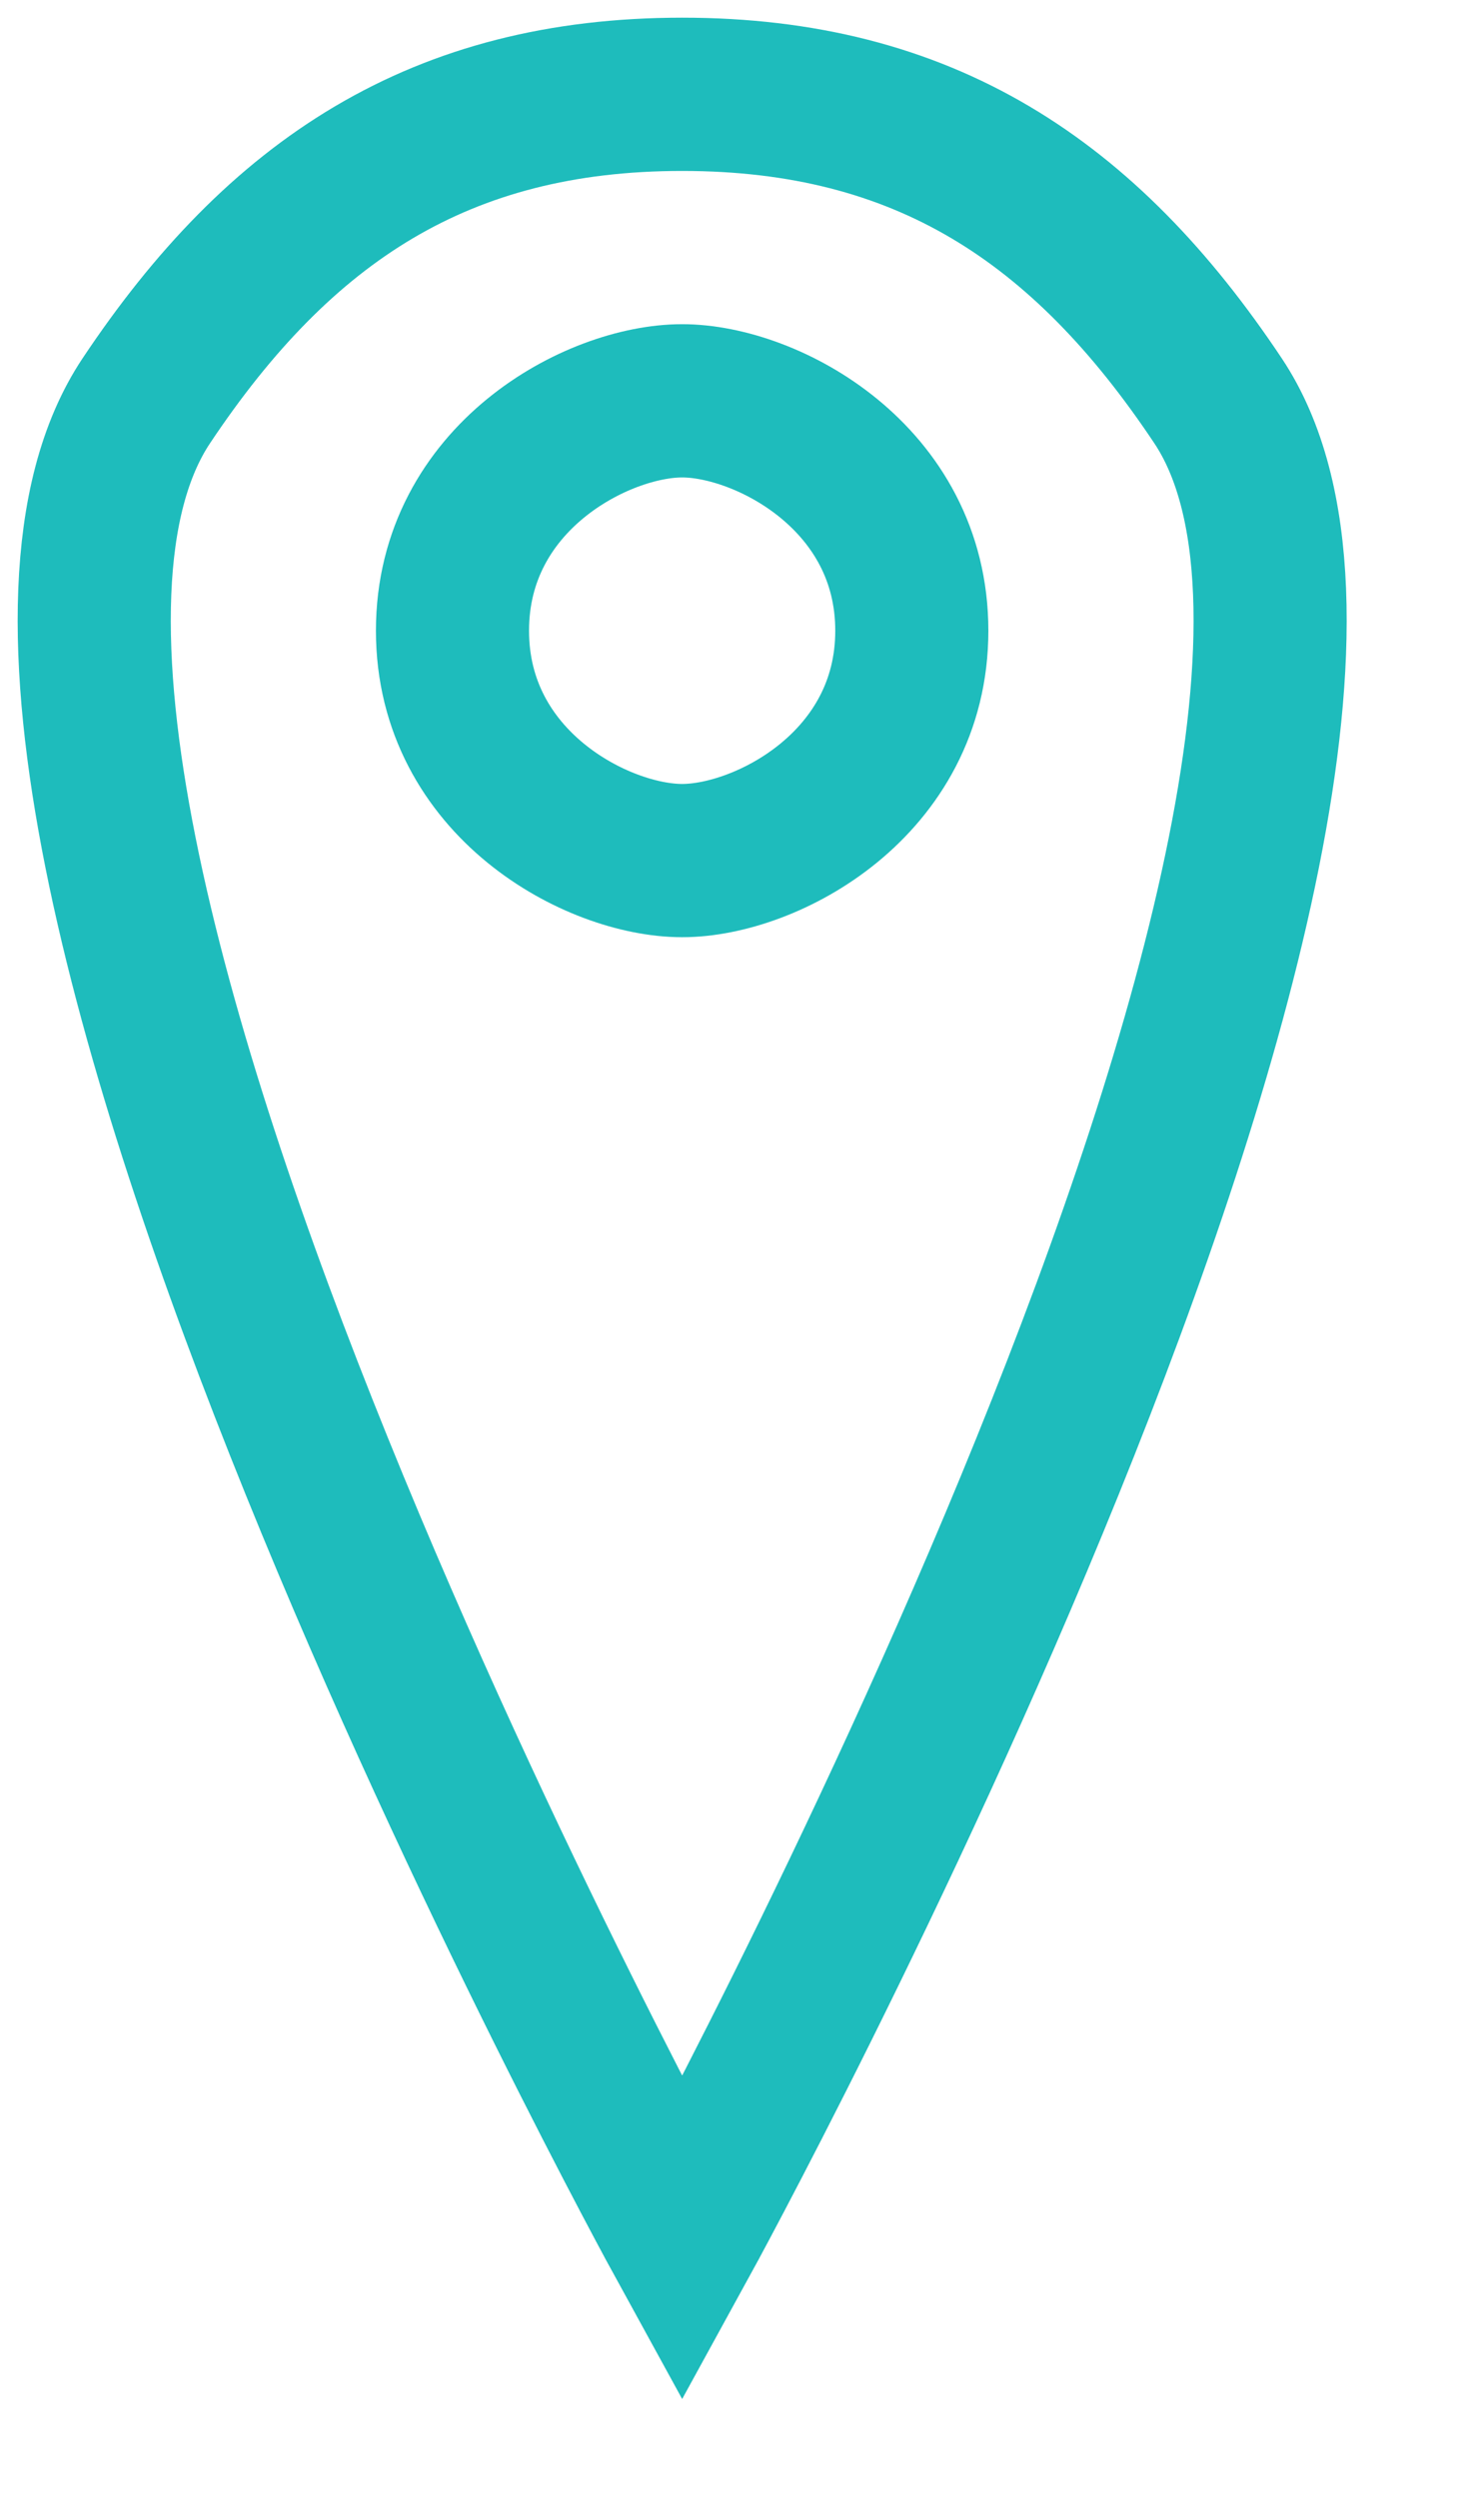 <svg width="63" height="106" viewBox="0 0 63 106" fill="none" xmlns="http://www.w3.org/2000/svg">
<path d="M28.96 4C39.193 4 46.034 8.486 51.71 17C62.73 33.53 28.96 95 28.96 95C28.96 95 -4.809 33.53 6.21 17C11.886 8.486 18.728 4 28.96 4Z" stroke="#1EBCBC" stroke-width="6.5"/>
<path d="M19.209 26.75C19.209 20.25 25.369 17 28.959 17C32.548 17 38.709 20.25 38.709 26.75C38.709 33.25 32.548 36.5 28.959 36.5C25.369 36.5 19.209 33.25 19.209 26.75Z" stroke="#1EBCBC" stroke-width="6.5"/>
</svg>
